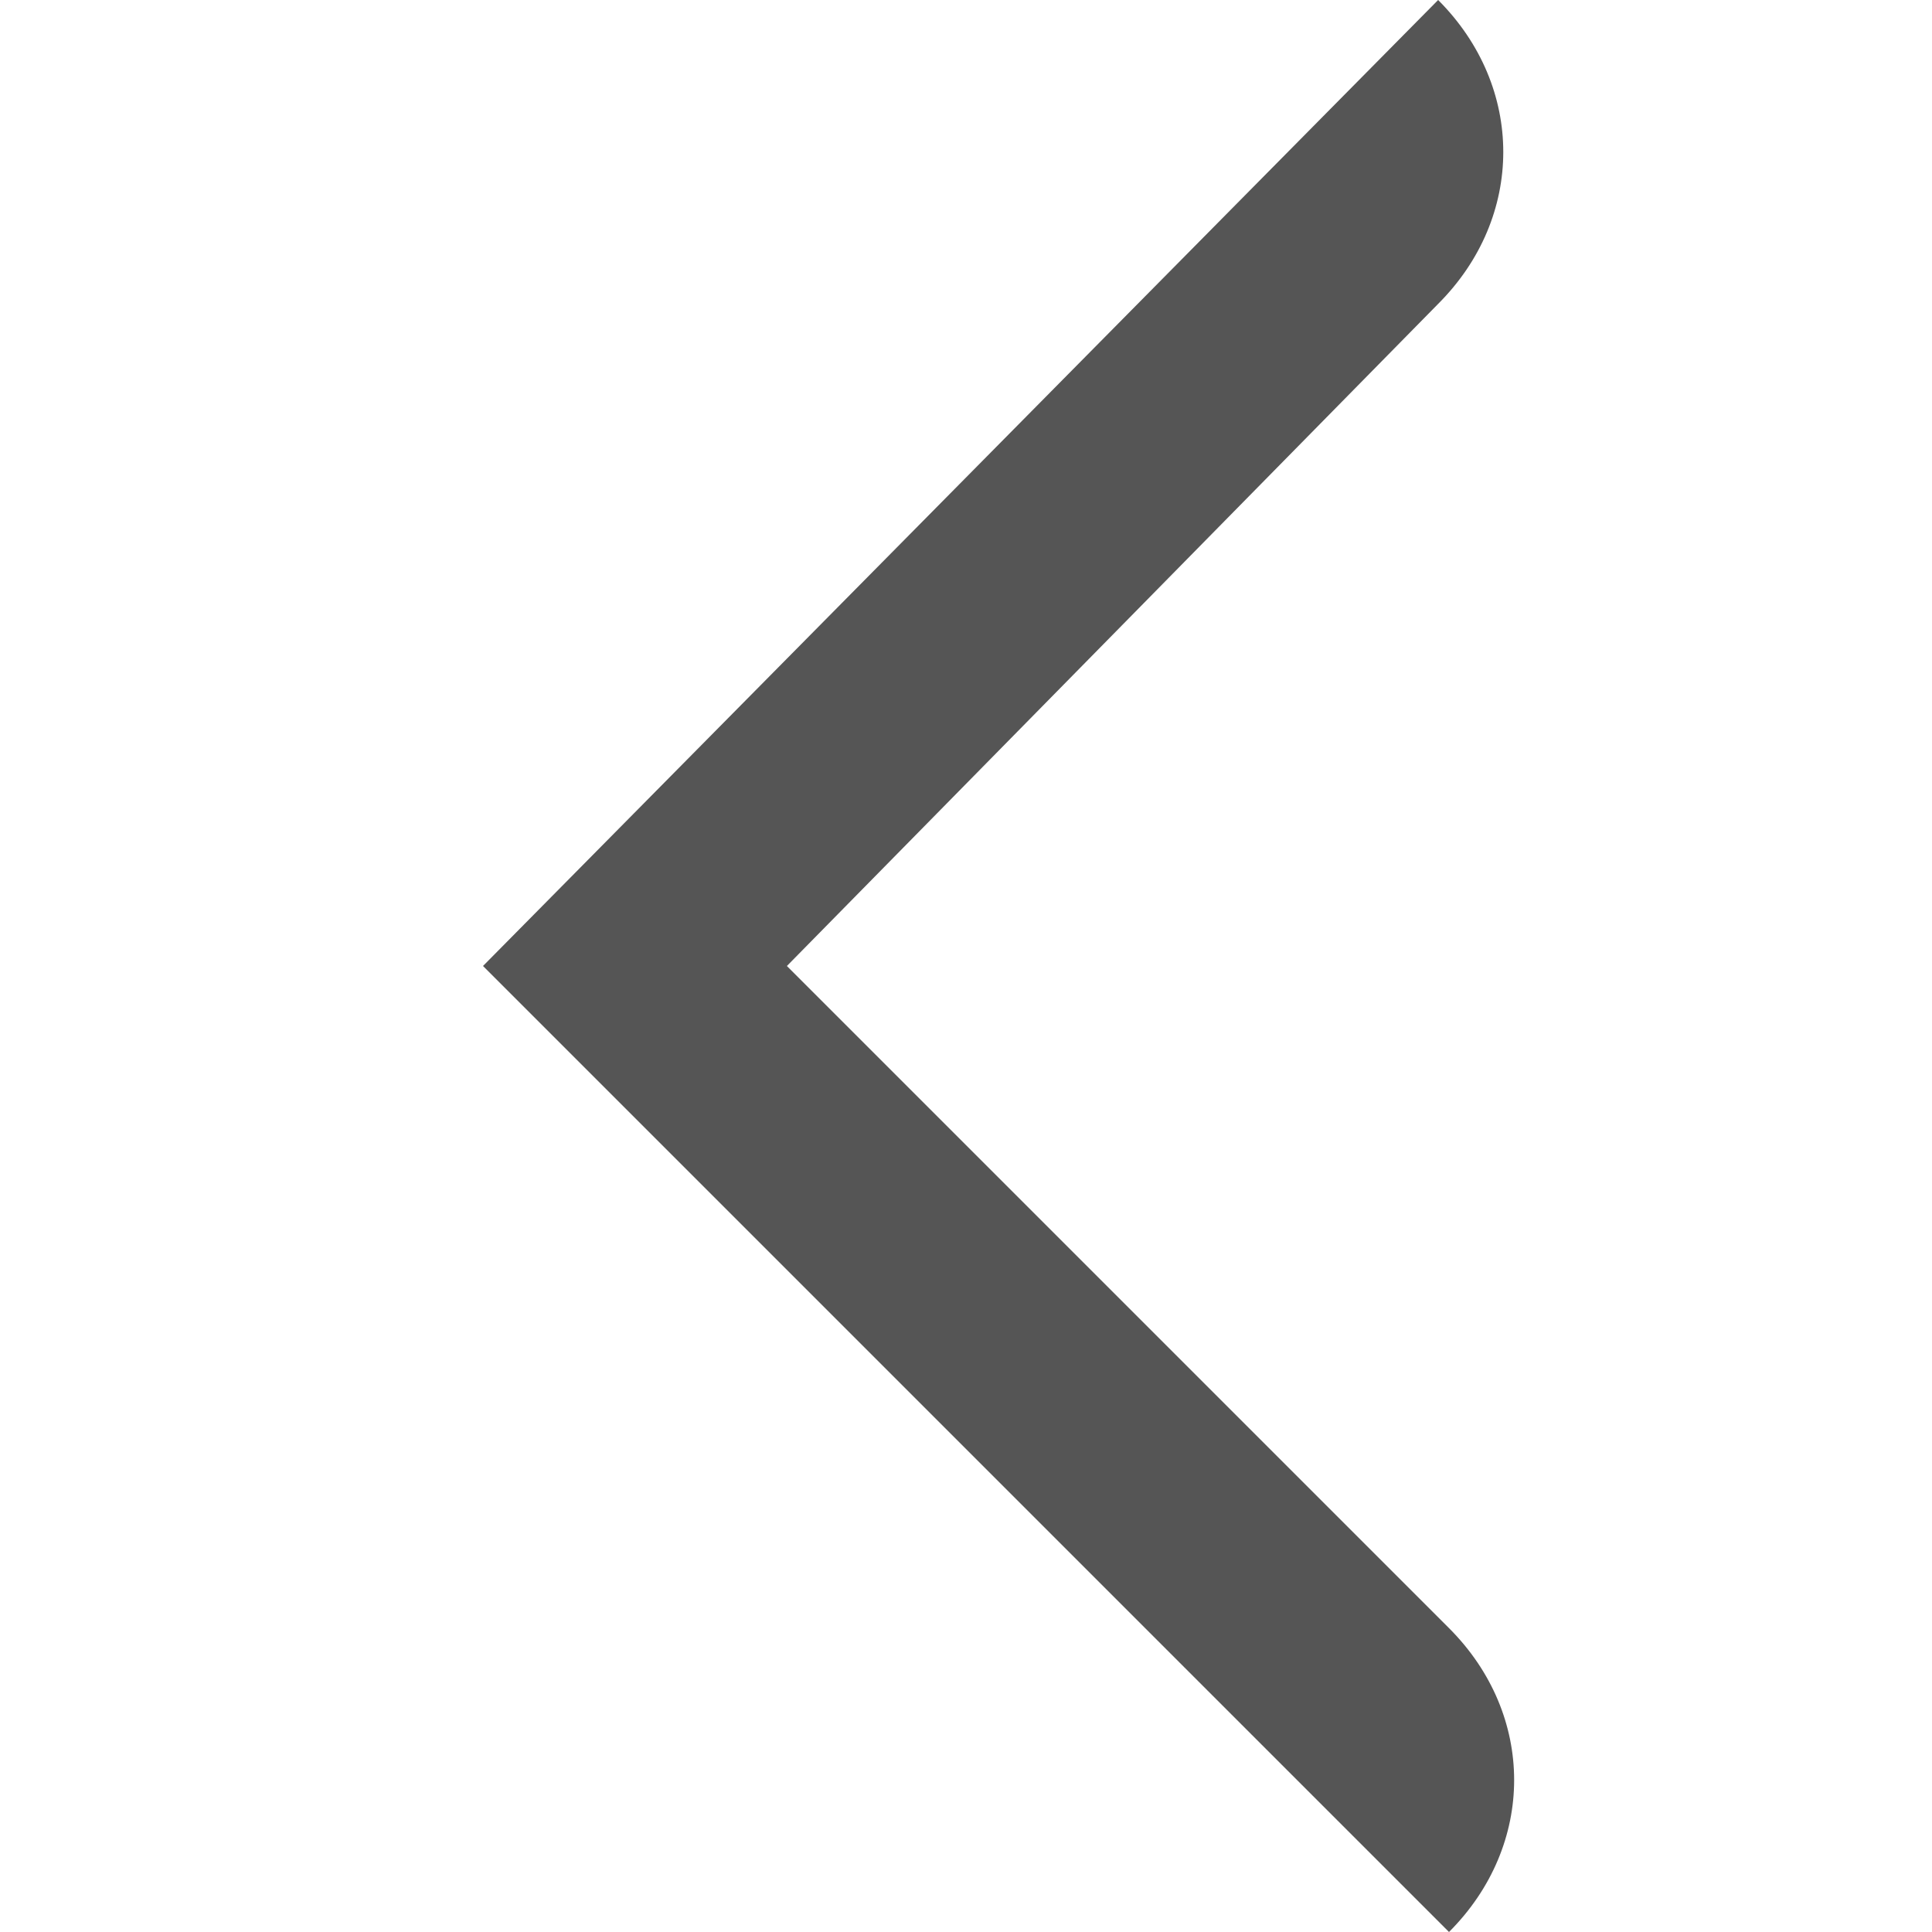 <?xml version="1.0" encoding="UTF-8" standalone="no"?>
<svg width="24px" height="24px" viewBox="0 0 24 24" version="1.1" xmlns="http://www.w3.org/2000/svg" xmlns:xlink="http://www.w3.org/1999/xlink" xmlns:sketch="http://www.bohemiancoding.com/sketch/ns">
    <!-- Generator: Sketch 3.5.2 (25235) - http://www.bohemiancoding.com/sketch -->
    <title>previous</title>
    <desc>Created with Sketch.</desc>
    <defs></defs>
    <g id="Page-1" stroke="none" stroke-width="1" fill="none" fill-rule="evenodd" sketch:type="MSPage">
        <g id="previous" sketch:type="MSArtboardGroup" fill="#555555">
            <path d="M18,24 C19.079,22.921 19.079,21.303 18,20.225 L9.775,12 L17.865,3.775 C18.944,2.697 18.944,1.079 17.865,2.99385984e-16 L6,12 L18,24 Z" id="Page-1" sketch:type="MSShapeGroup"></path>
        </g>
    </g>
</svg>